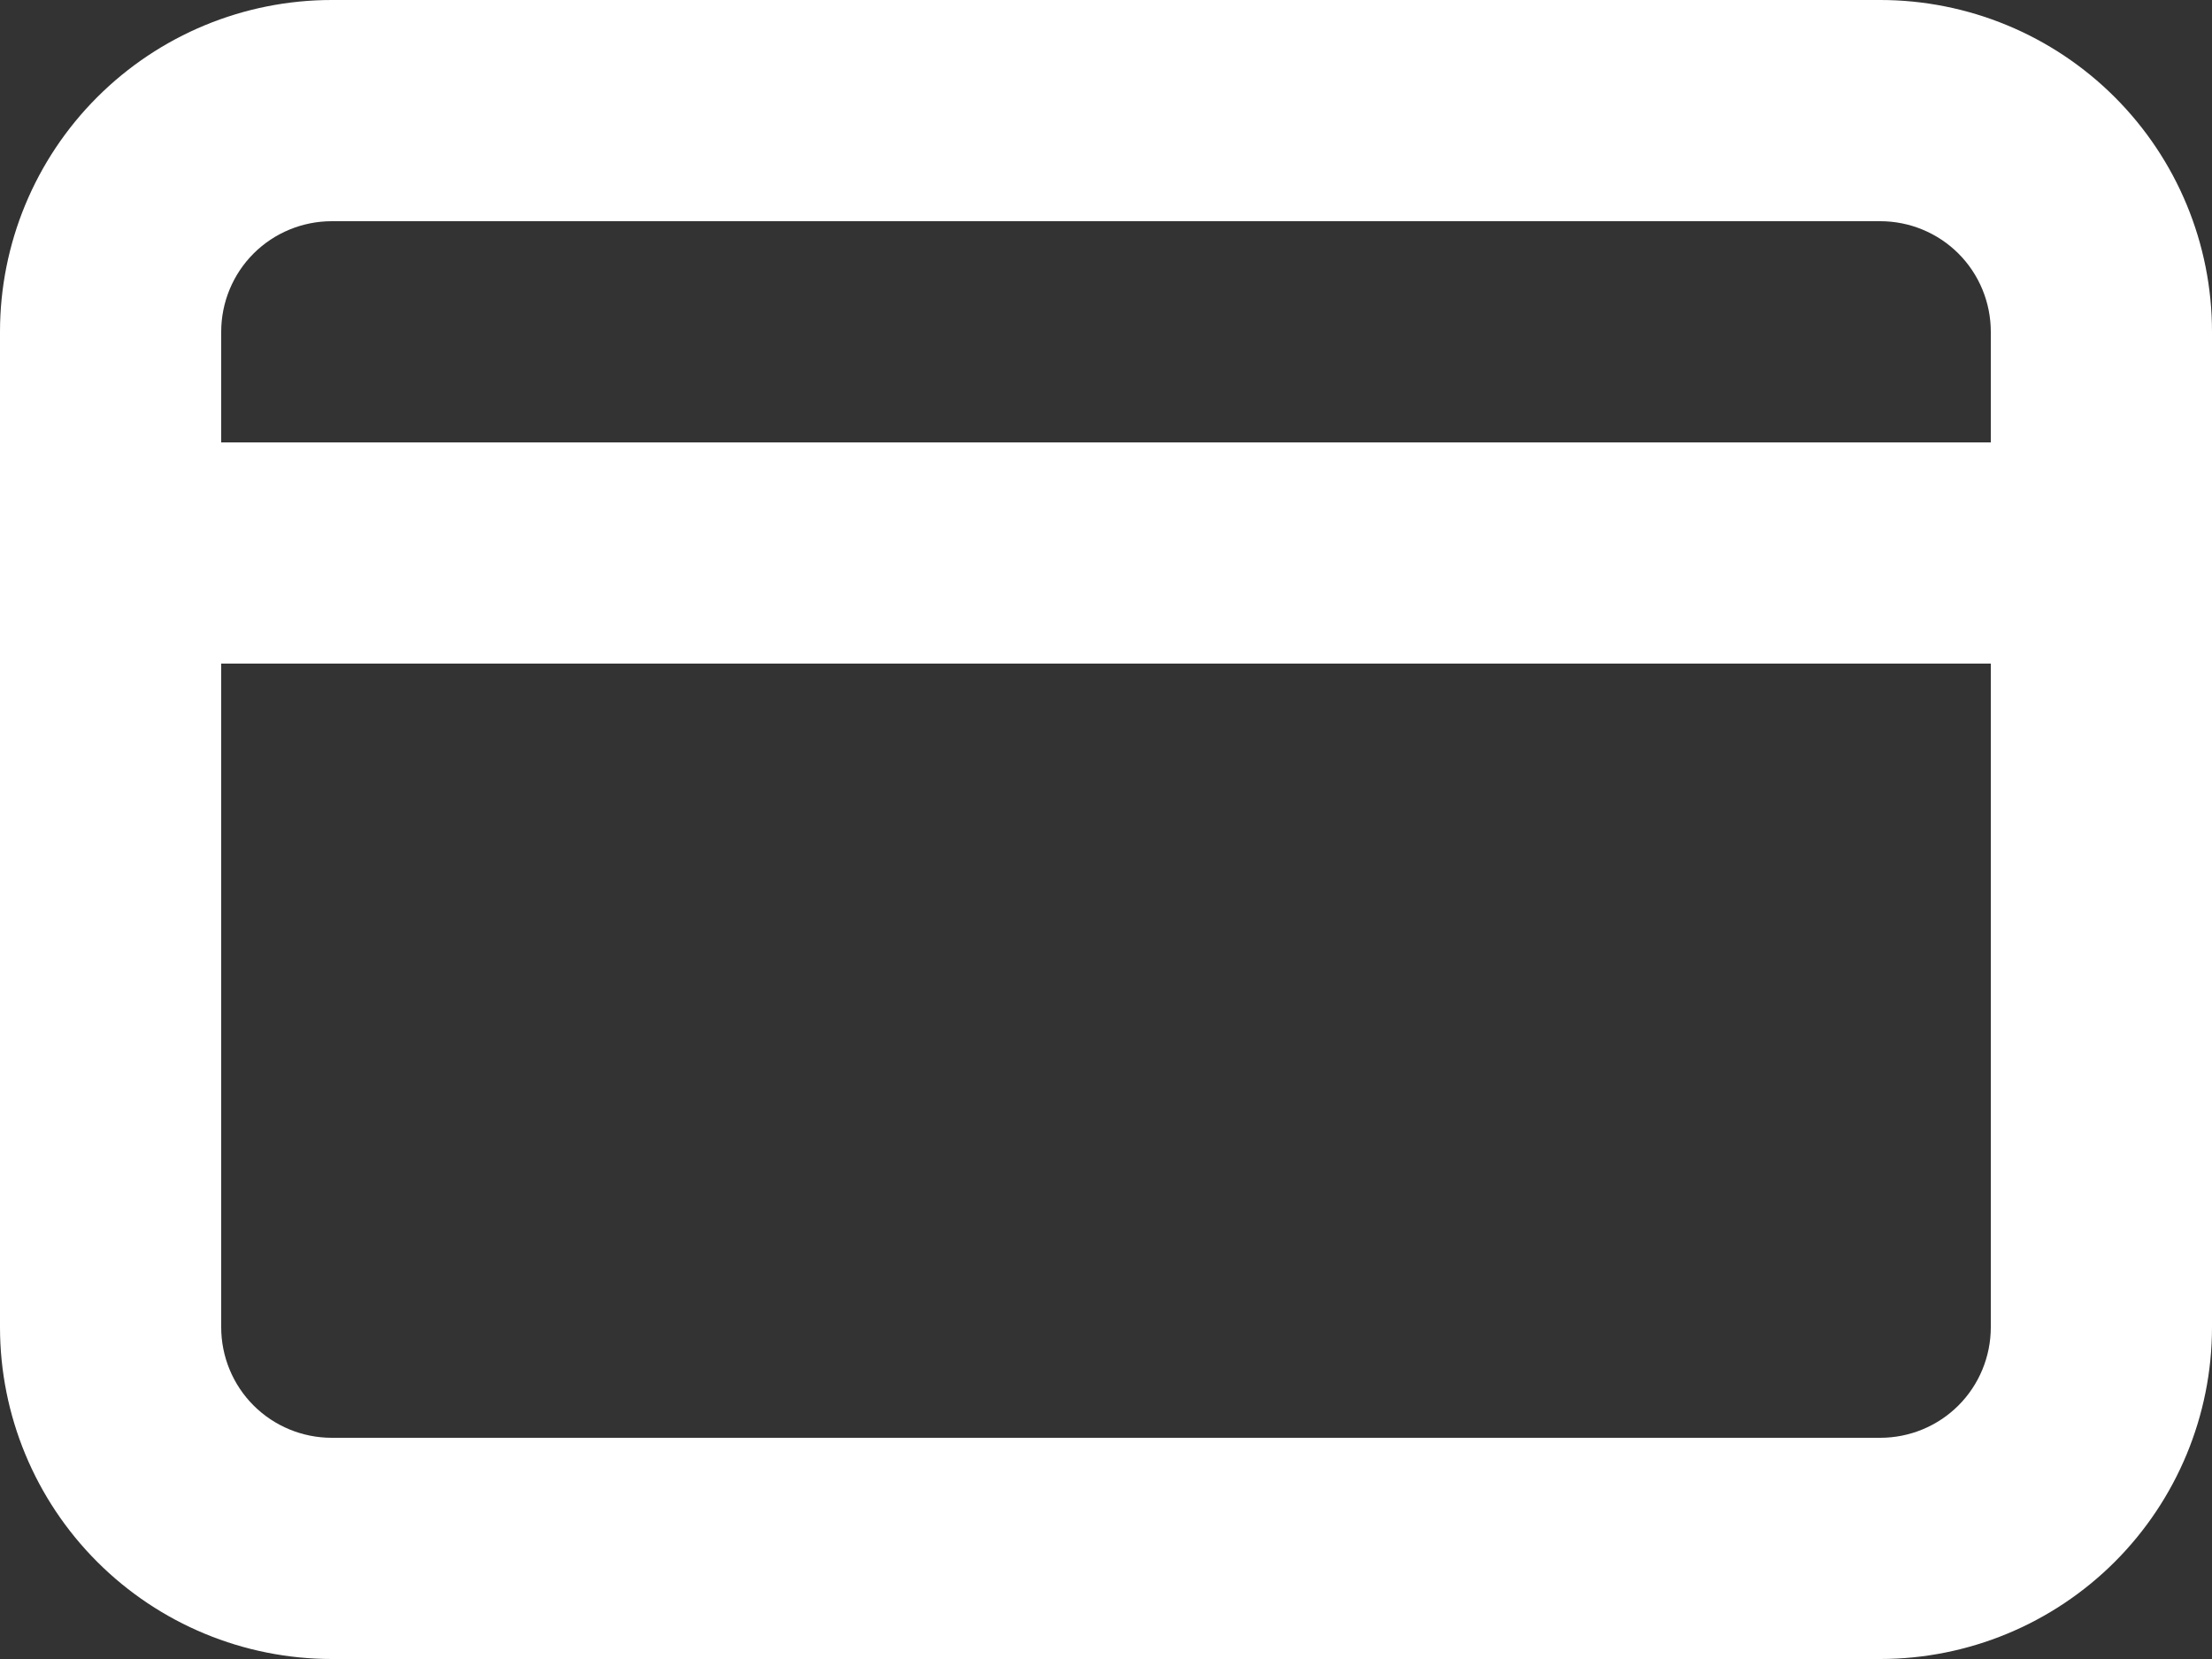 <svg width="16" height="12" viewBox="0 0 16 12" fill="none" xmlns="http://www.w3.org/2000/svg">
<rect x="0" y="0" width="16" height="12" fill="#333333" stroke="none"/>
<path d="M13.6 0H2.4C1.763 0 1.153 0.253 0.703 0.703C0.253 1.153 0 1.763 0 2.4V9.6C0 10.236 0.253 10.847 0.703 11.297C1.153 11.747 1.763 12 2.4 12H13.6C14.236 12 14.847 11.747 15.297 11.297C15.747 10.847 16 10.236 16 9.6V2.4C16 1.763 15.747 1.153 15.297 0.703C14.847 0.253 14.236 0 13.6 0ZM14.4 9.6C14.4 9.812 14.316 10.016 14.166 10.166C14.016 10.316 13.812 10.4 13.6 10.4H2.4C2.188 10.4 1.984 10.316 1.834 10.166C1.684 10.016 1.6 9.812 1.6 9.6V4.8H14.4V9.6ZM14.4 3.2H1.6V2.4C1.6 2.188 1.684 1.984 1.834 1.834C1.984 1.684 2.188 1.6 2.4 1.6H13.6C13.812 1.6 14.016 1.684 14.166 1.834C14.316 1.984 14.4 2.188 14.4 2.4V3.2Z" fill="white"/>
</svg>
